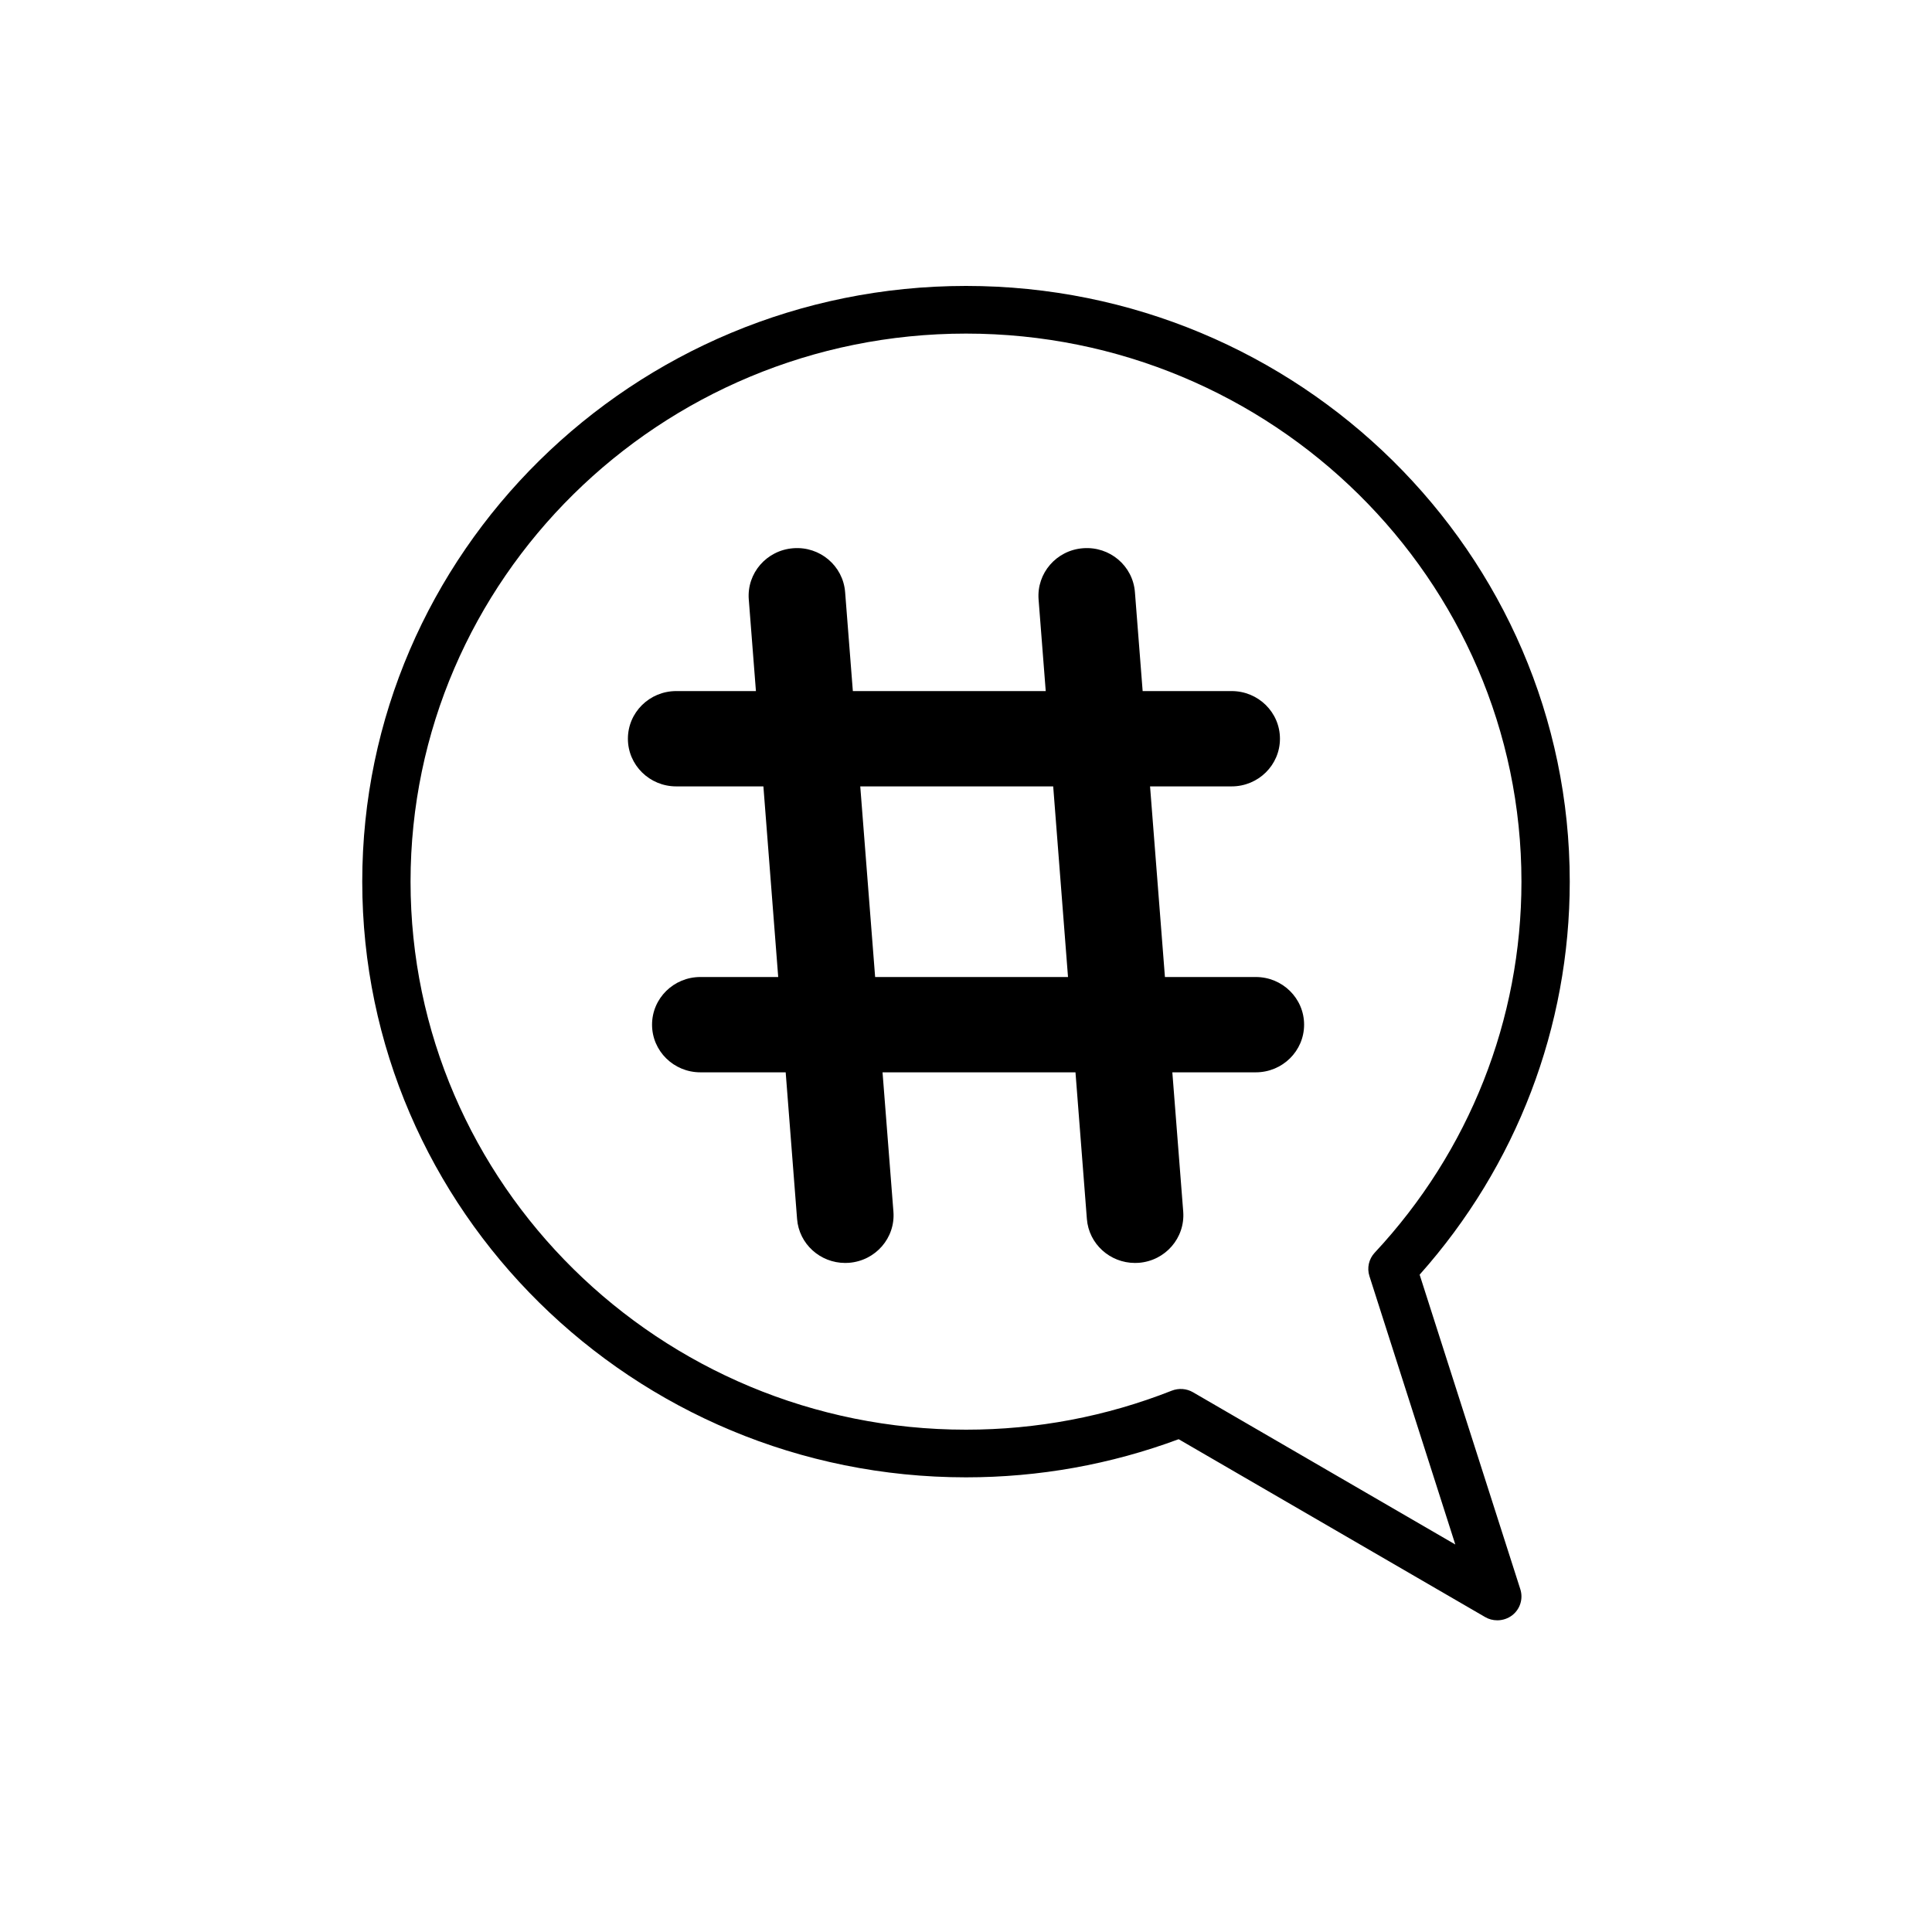<svg width="30" height="30" viewBox="0 0 30 30" fill="none" xmlns="http://www.w3.org/2000/svg">
<g id="noun-hashtag-3204358 1">
<g id="Group">
<path id="Vector" d="M10.5 10.731H11.738L11.627 9.308C11.595 8.9 11.904 8.544 12.318 8.513C12.733 8.481 13.091 8.787 13.123 9.194L13.243 10.731H16.238L16.127 9.308C16.096 8.9 16.404 8.544 16.817 8.513C17.234 8.481 17.591 8.787 17.623 9.194L17.743 10.731H19.125C19.539 10.731 19.875 11.062 19.875 11.471C19.875 11.88 19.539 12.211 19.125 12.211H17.858L18.089 15.171H19.5C19.914 15.171 20.25 15.502 20.25 15.911C20.25 16.32 19.914 16.651 19.5 16.651H18.204L18.373 18.814C18.404 19.222 18.096 19.577 17.683 19.609C17.663 19.61 17.643 19.611 17.624 19.611C17.236 19.611 16.907 19.316 16.877 18.928L16.7 16.651H13.704L13.873 18.814C13.905 19.222 13.596 19.577 13.182 19.609C13.163 19.61 13.143 19.611 13.124 19.611C12.736 19.611 12.407 19.316 12.377 18.928L12.2 16.651H10.875C10.461 16.651 10.125 16.32 10.125 15.911C10.125 15.502 10.461 15.171 10.875 15.171H12.084L11.854 12.211H10.5C10.086 12.211 9.75 11.88 9.75 11.471C9.75 11.062 10.086 10.731 10.5 10.731ZM13.589 15.171H16.584L16.354 12.211H13.358L13.589 15.171Z" fill="black"/>
<path id="Vector_2" d="M15 4.44C20.169 4.44 24.375 8.59 24.375 13.69C24.375 15.945 23.549 18.104 22.044 19.793L23.608 24.679C23.654 24.825 23.605 24.985 23.484 25.08C23.416 25.133 23.333 25.16 23.25 25.16C23.184 25.16 23.119 25.144 23.06 25.109L18.302 22.348C17.244 22.741 16.134 22.94 15 22.94C9.831 22.94 5.625 18.791 5.625 13.69C5.625 8.59 9.831 4.44 15 4.44ZM15 22.2C16.101 22.2 17.176 21.996 18.196 21.594C18.304 21.552 18.426 21.561 18.525 21.619L22.598 23.983L21.264 19.814C21.224 19.688 21.255 19.55 21.346 19.452C22.816 17.877 23.625 15.831 23.625 13.69C23.625 8.998 19.756 5.18 15 5.18C10.244 5.18 6.375 8.998 6.375 13.69C6.375 18.383 10.244 22.2 15 22.2Z" fill="black"/>
</g>
</g>
</svg>
